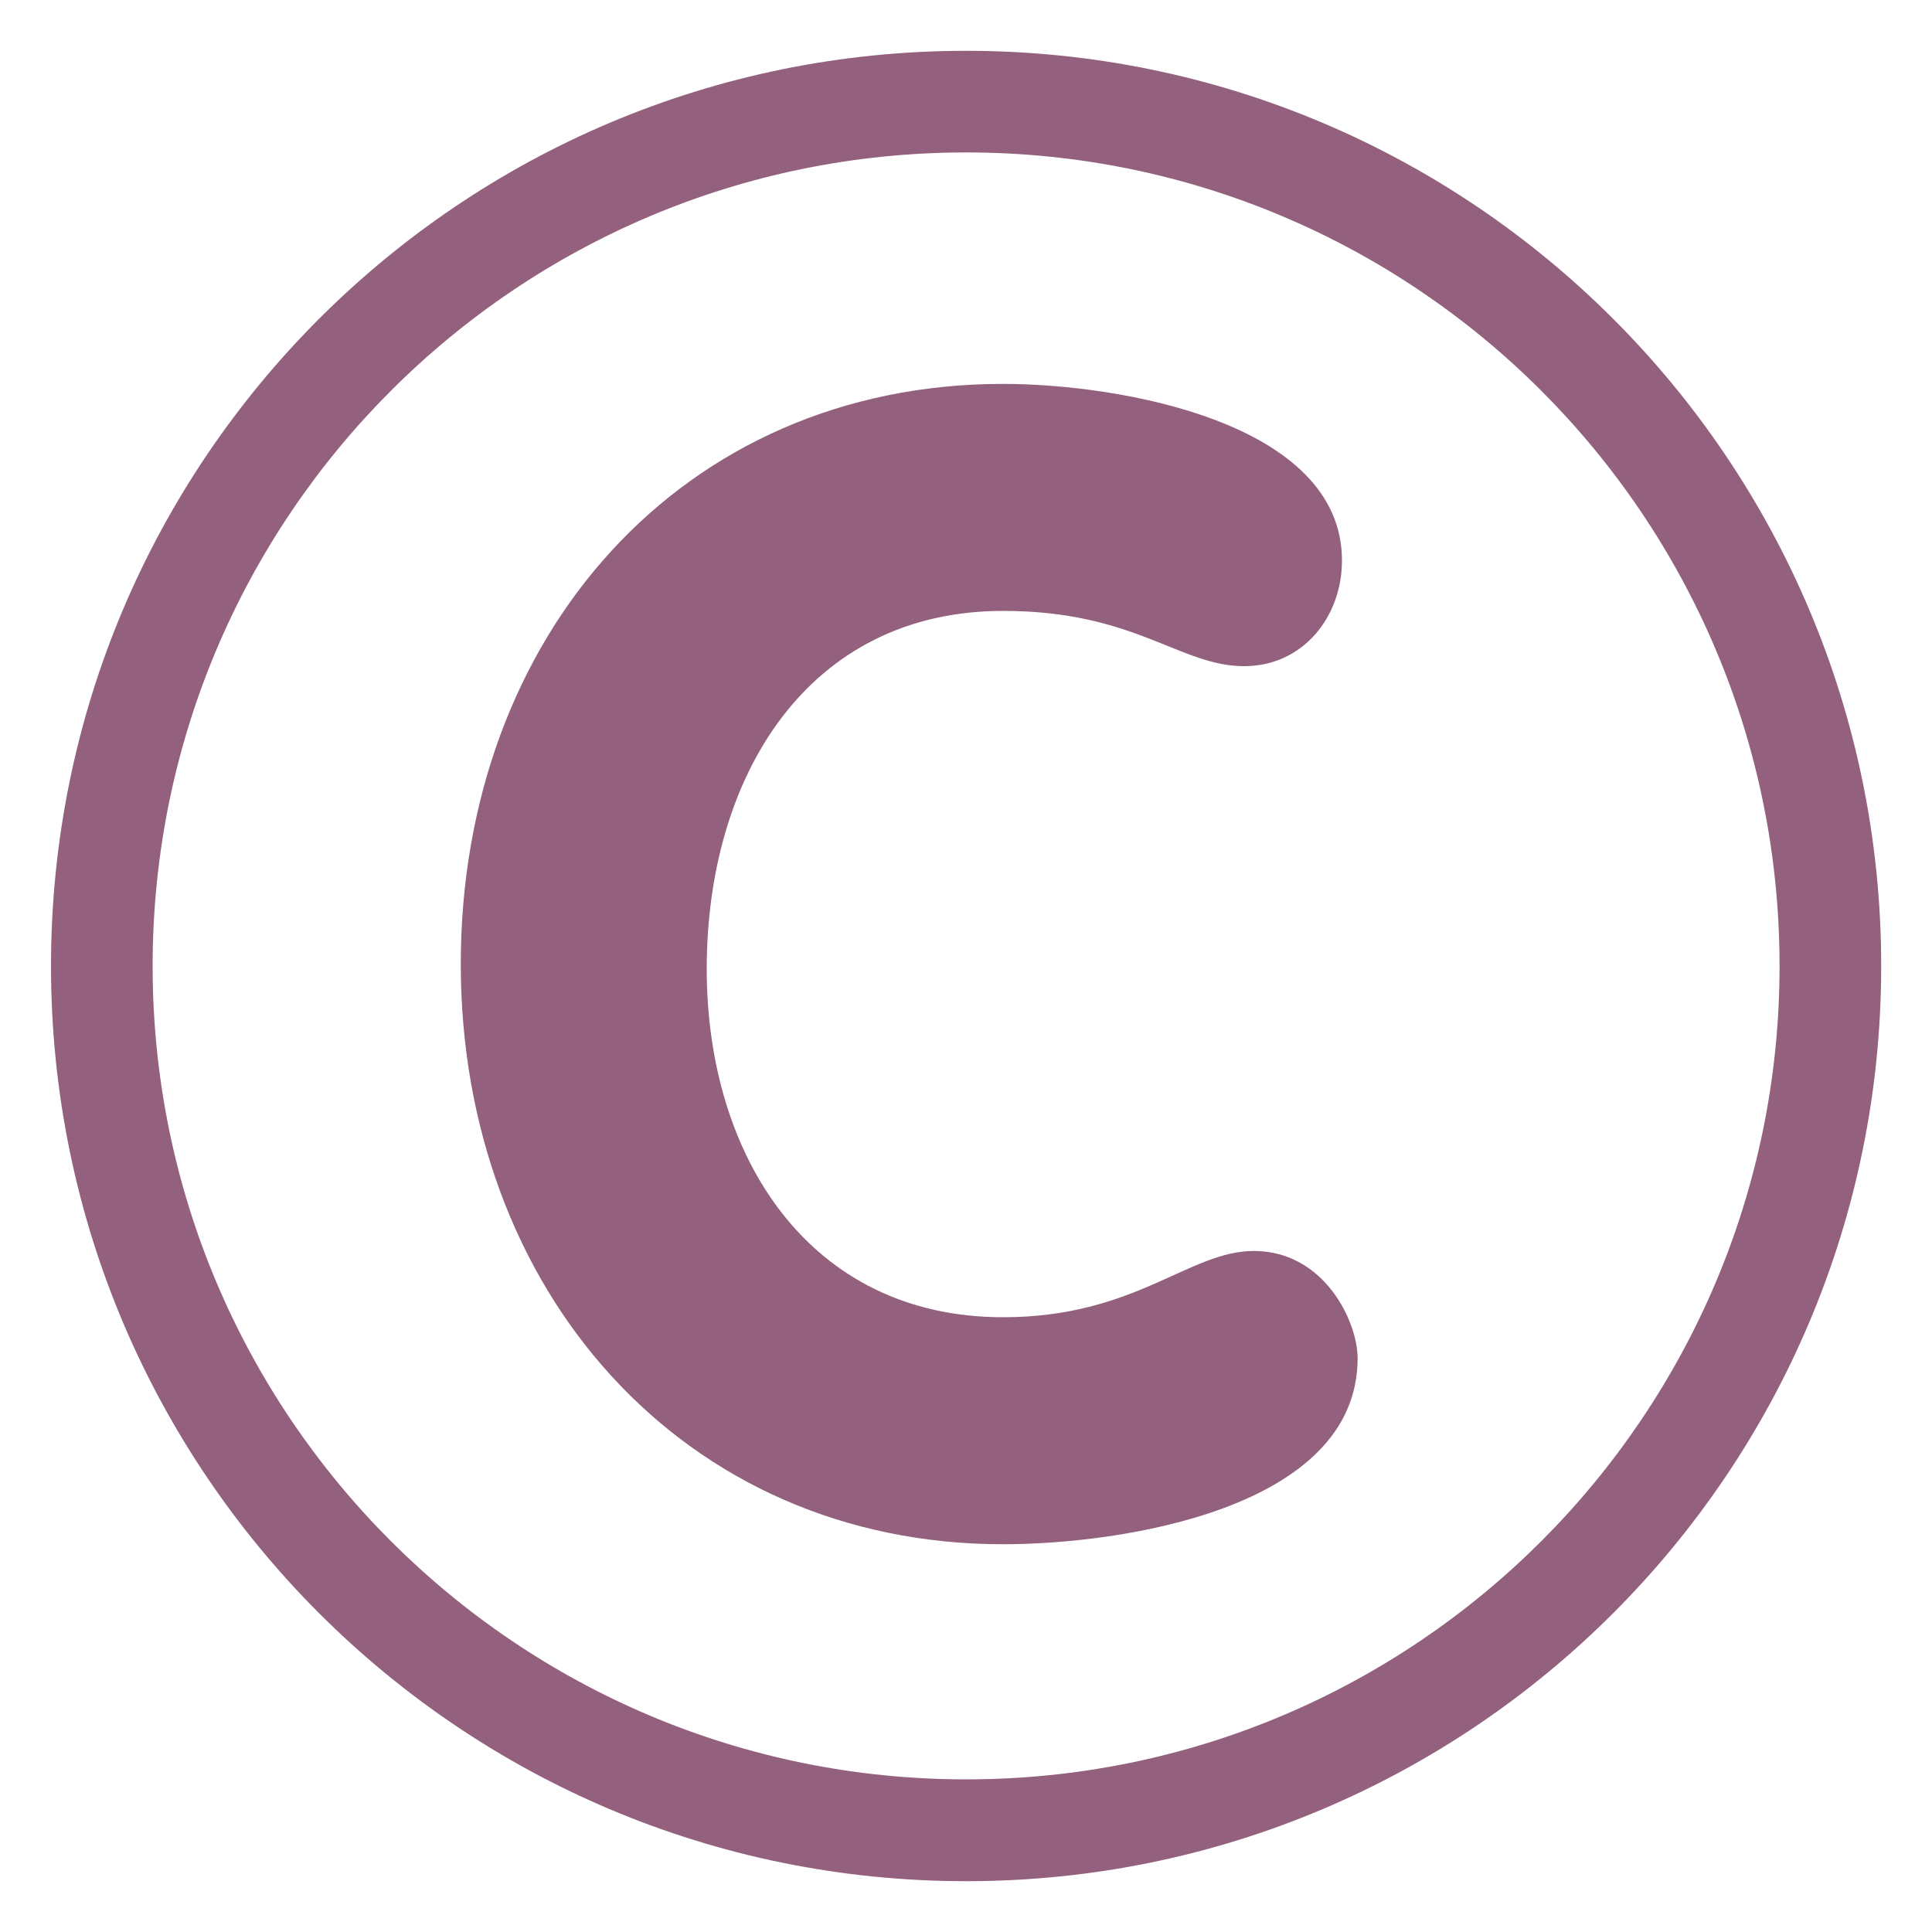 <svg width="10" height="10" viewBox="0 0 10 10" fill="none" xmlns="http://www.w3.org/2000/svg">
<g clip-path="url(#clip0_158_353)">
<path d="M5.001 9.21C2.675 9.21 0.79 7.325 0.79 5C0.79 2.675 2.675 0.789 5.001 0.789C7.326 0.789 9.211 2.675 9.211 5C9.211 7.325 7.326 9.21 5.001 9.21ZM5.001 0.263C2.384 0.263 0.264 2.384 0.264 5C0.264 7.616 2.384 9.737 5.001 9.737C7.617 9.737 9.737 7.616 9.737 5C9.737 2.384 7.617 0.263 5.001 0.263Z" fill="#93607D"/>
<path d="M5.192 1.987C5.787 1.987 6.946 2.183 6.946 2.901C6.946 3.195 6.742 3.448 6.44 3.448C6.105 3.448 5.877 3.162 5.192 3.162C4.18 3.162 3.658 4.019 3.658 5.015C3.658 5.985 4.188 6.818 5.192 6.818C5.877 6.818 6.154 6.475 6.489 6.475C6.856 6.475 7.027 6.842 7.027 7.03C7.027 7.813 5.795 7.993 5.192 7.993C3.535 7.993 2.385 6.679 2.385 4.99C2.385 3.293 3.527 1.987 5.192 1.987Z" fill="#93607D"/>
</g>
<defs>
<clipPath id="clip0_158_353">
<rect width="10" height="10" fill="white"/>
</clipPath>
</defs>
</svg>
